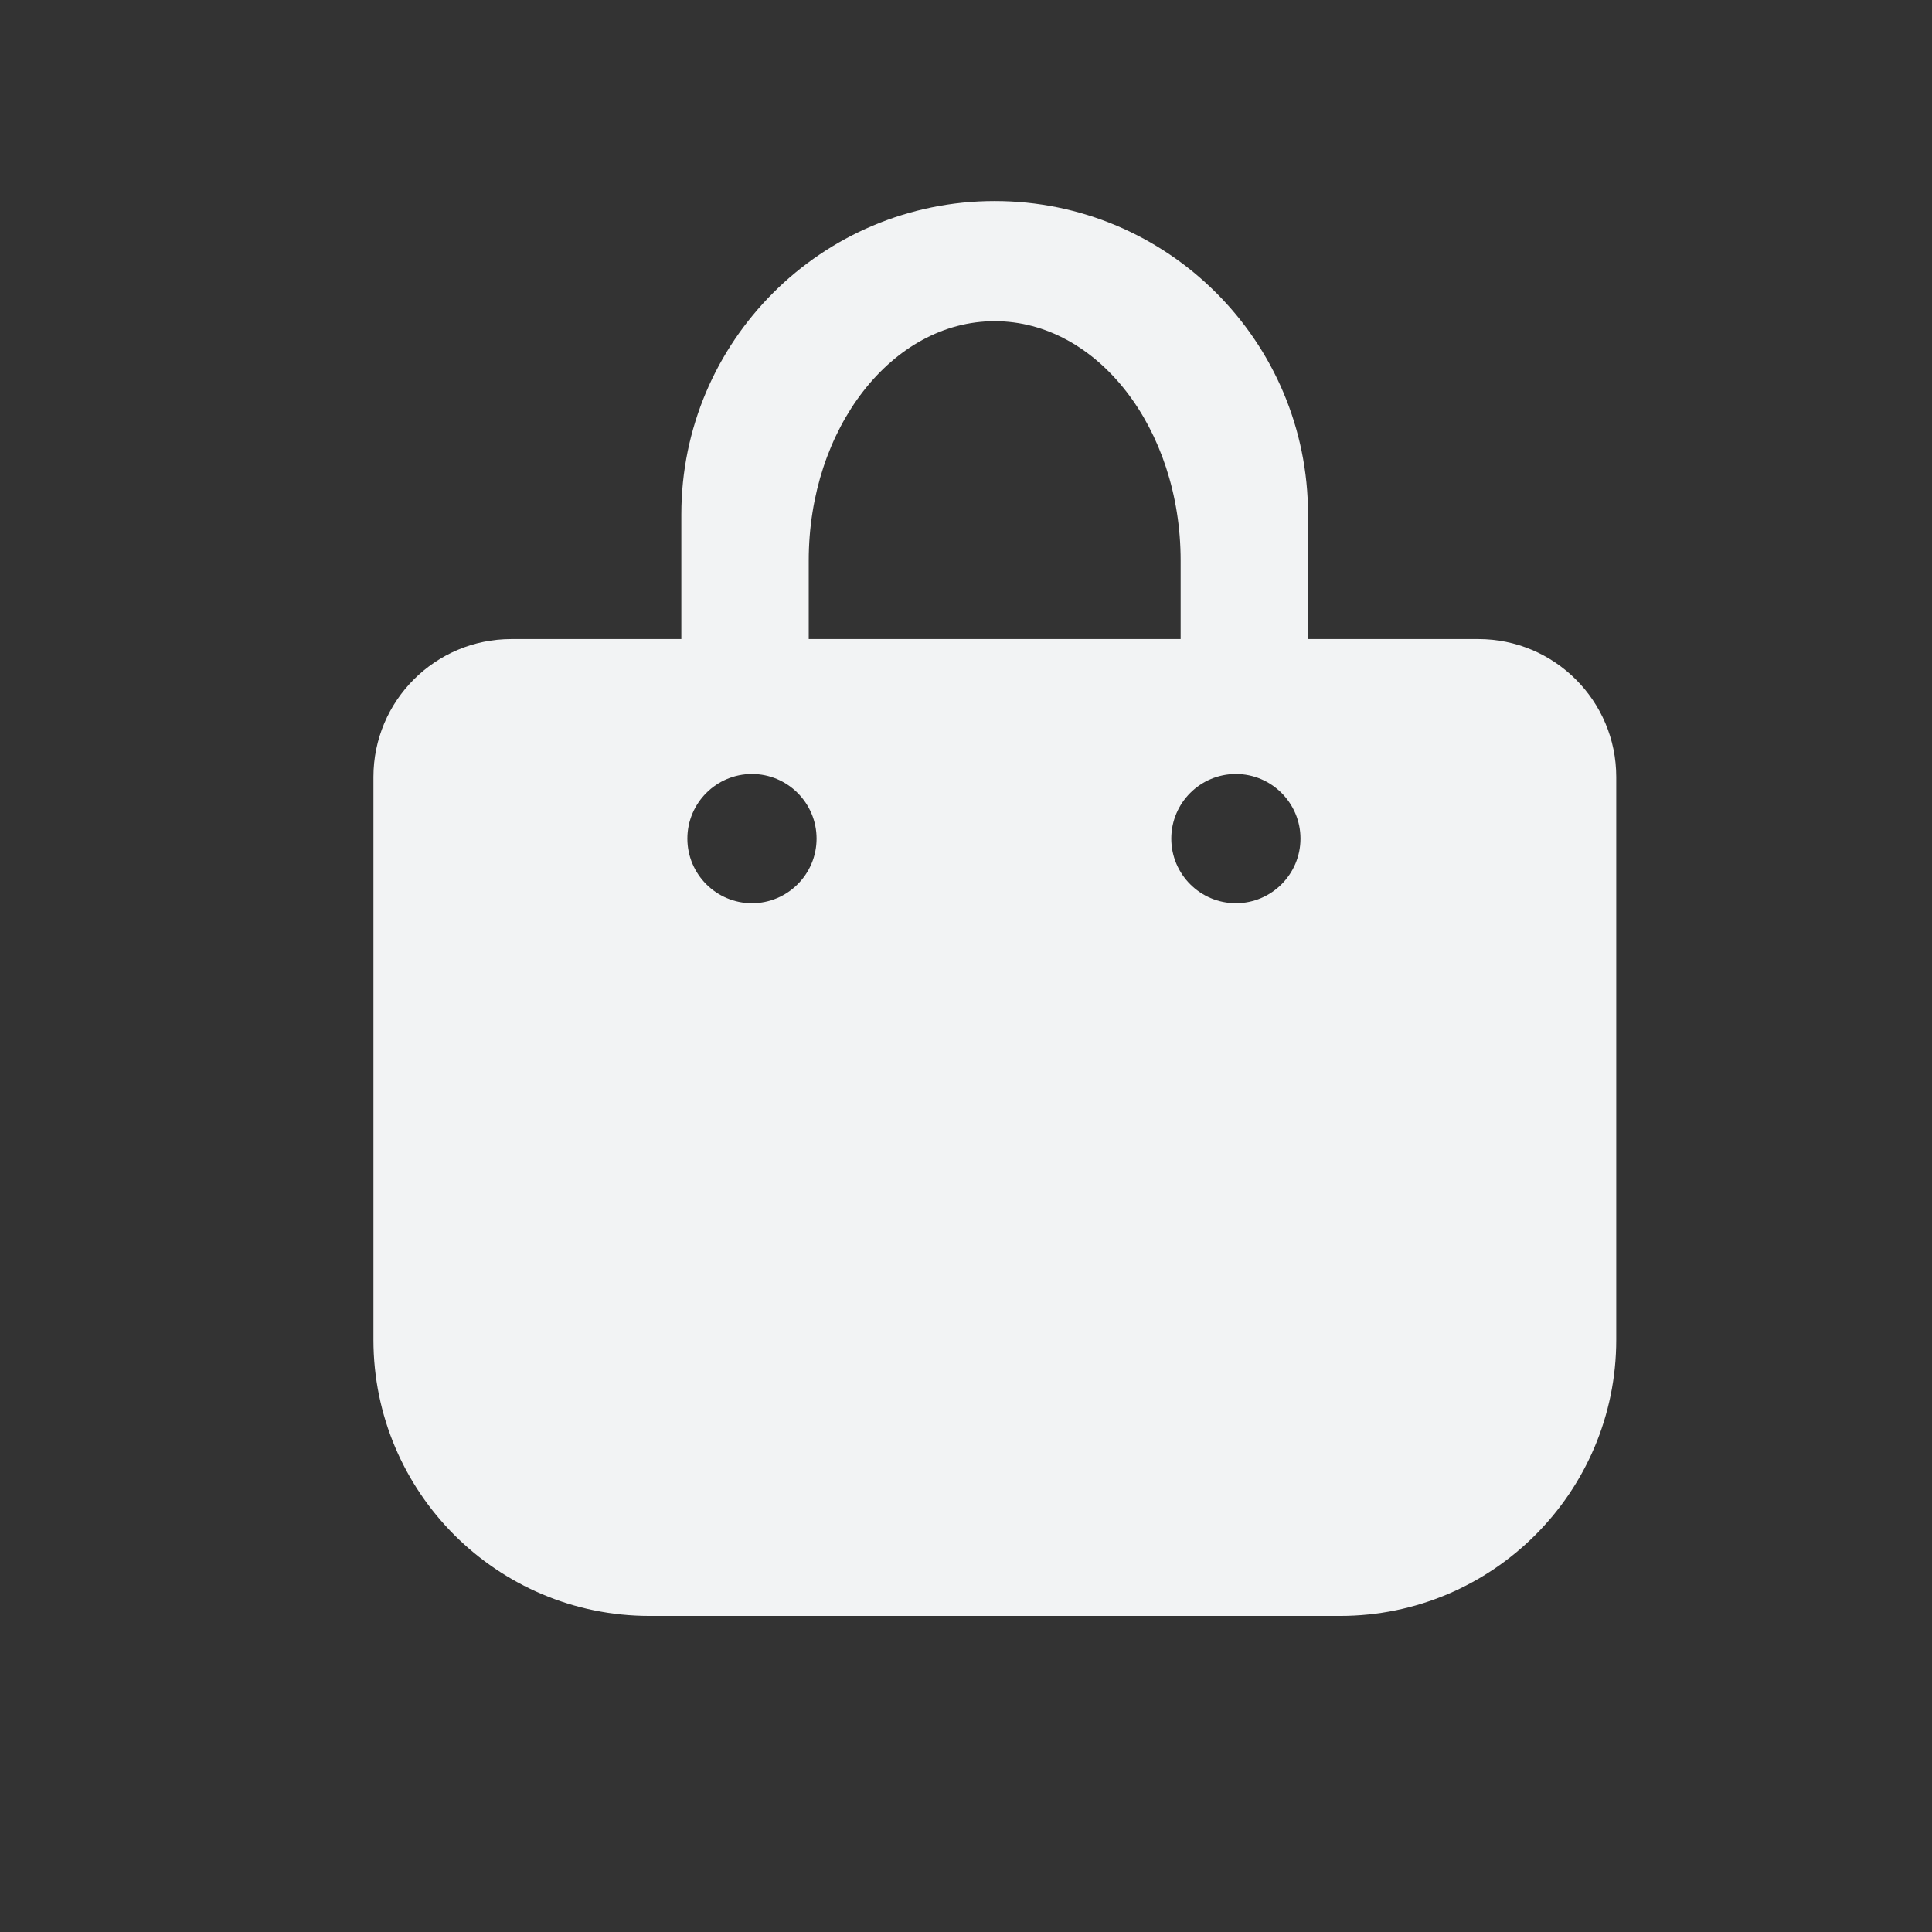 <?xml version="1.0" encoding="UTF-8"?>
<svg id="Layer_10" data-name="Layer 10" xmlns="http://www.w3.org/2000/svg" viewBox="0 0 64 64">
  <rect x="0" y="0" width="64" height="64" fill="#333333" stroke="none"/>
  <defs>
    <style>
      .cls-1 {
        fill: #f2f3f499;
      }
    </style>
  </defs>
  <path class="cls-1" d="m48.96,21.17h-5.63v-4.13c0-5.73-4.65-10.38-10.38-10.38s-10.38,4.65-10.38,10.38v4.13h-5.63c-2.53,0-4.57,2.05-4.57,4.57v18.64c0,5.05,4.1,9.15,9.15,9.15h22.87c5.05,0,9.15-4.1,9.15-9.15v-18.64c0-2.53-2.05-4.57-4.57-4.57Zm-22.17-2.6c0-4.38,2.76-7.93,6.16-7.93s6.16,3.55,6.16,7.93v2.6h-12.32v-2.6Zm-1.88,11.35c-1.18,0-2.14-.96-2.14-2.14s.96-2.14,2.14-2.14,2.14.96,2.14,2.14-.96,2.14-2.14,2.14Zm16.03,0c-1.18,0-2.14-.96-2.14-2.14s.96-2.14,2.14-2.14,2.14.96,2.14,2.14-.96,2.14-2.14,2.14Z"/>
</svg>
